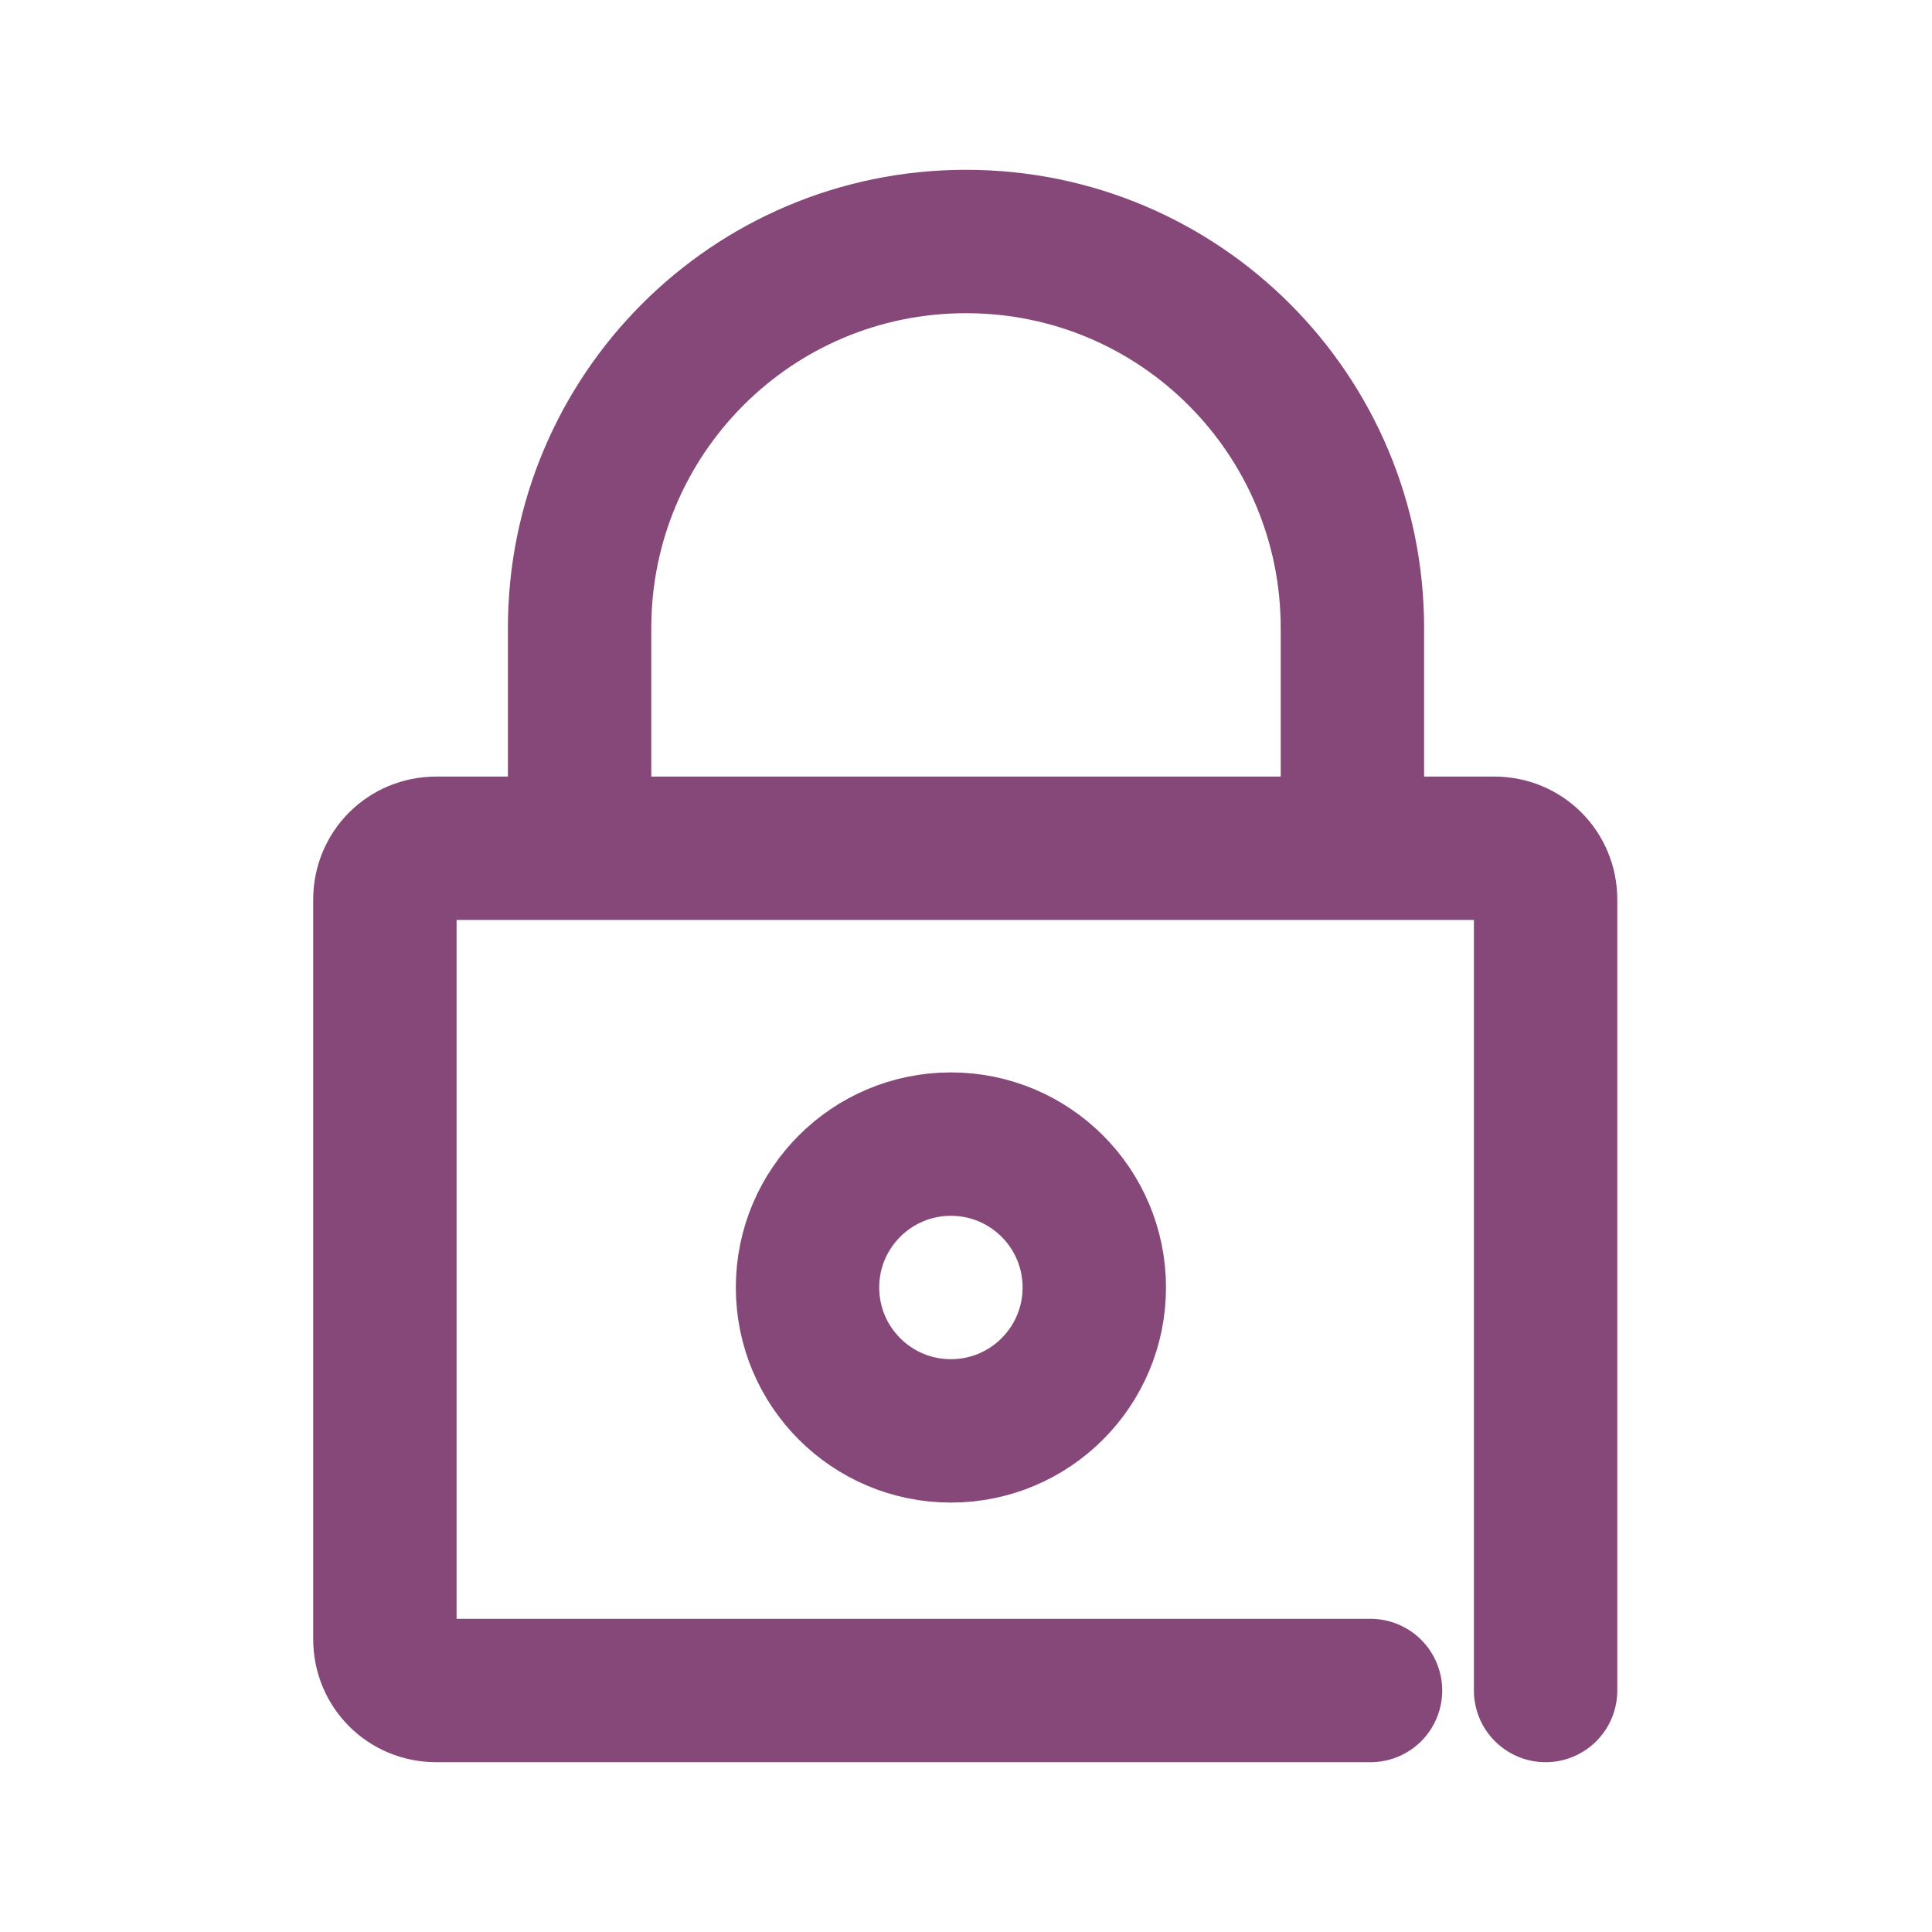 <?xml version="1.0" ?>

<!-- Uploaded to: SVG Repo, www.svgrepo.com, Generator: SVG Repo Mixer Tools -->
<svg width="24px" height="24px" viewBox="0 0 128 128" version="1.1" xml:space="preserve" xmlns="http://www.w3.org/2000/svg" xmlns:xlink="http://www.w3.org/1999/xlink">
<style type="text/css">
	.st0 {
	display:none;
	}
	.st1 {
	display:inline;
	}
	.st2 {
	fill:none;
	stroke:#864879;
	stroke-width:9.5;
	stroke-linecap:round;
	stroke-linejoin:round;
	stroke-miterlimit:10;
	}
</style>
<g class="st0" id="Layer_1"/><g id="Layer_2">
<path class="st2" d="M90.8,112H28.9c-1.9,0-3.4-1.5-3.4-3.4v-49c0-1.9,1.5-3.4,3.4-3.4h70.1c1.9,0,3.4,1.5,3.4,3.4V112"/>
<path class="st2" d="M89.6,56.1V41.6C89.6,27.5,78.2,16,64,16h0c-14.2,0-25.6,11.5-25.6,25.6v14.5"/><circle class="st2" cx="63" cy="85.3" r="9.5"/></g>
</svg>